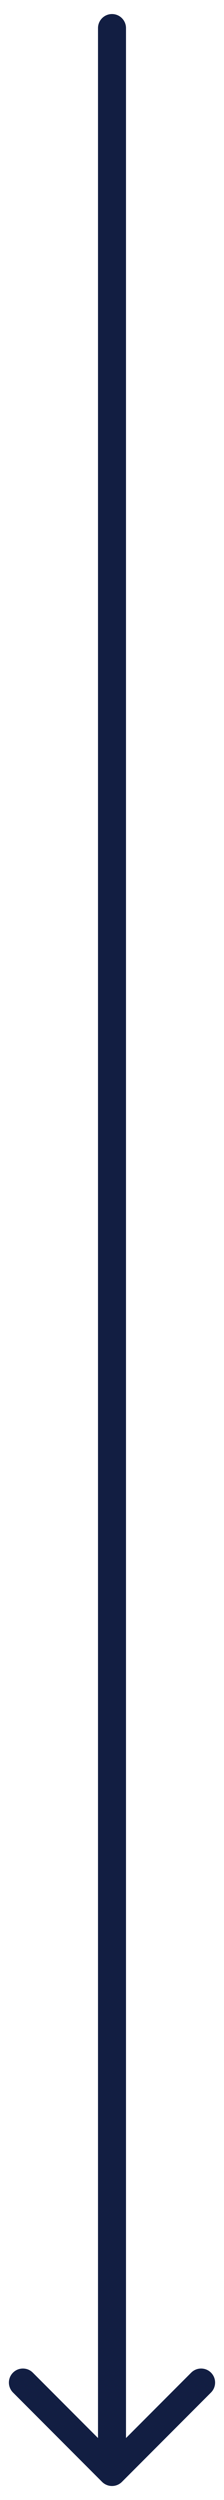 <svg width="8" height="89" viewBox="0 0 8 89" fill="none" xmlns="http://www.w3.org/2000/svg">
<path d="M4.5 1C4.5 0.724 4.276 0.5 4 0.5C3.724 0.5 3.5 0.724 3.5 1L4.5 1ZM3.646 88.354C3.842 88.549 4.158 88.549 4.354 88.354L7.536 85.172C7.731 84.976 7.731 84.66 7.536 84.465C7.34 84.269 7.024 84.269 6.828 84.465L4 87.293L1.172 84.465C0.976 84.269 0.66 84.269 0.464 84.465C0.269 84.66 0.269 84.976 0.464 85.172L3.646 88.354ZM3.5 1L3.5 88L4.5 88L4.5 1L3.5 1Z" fill="#121E42"/>
</svg>
